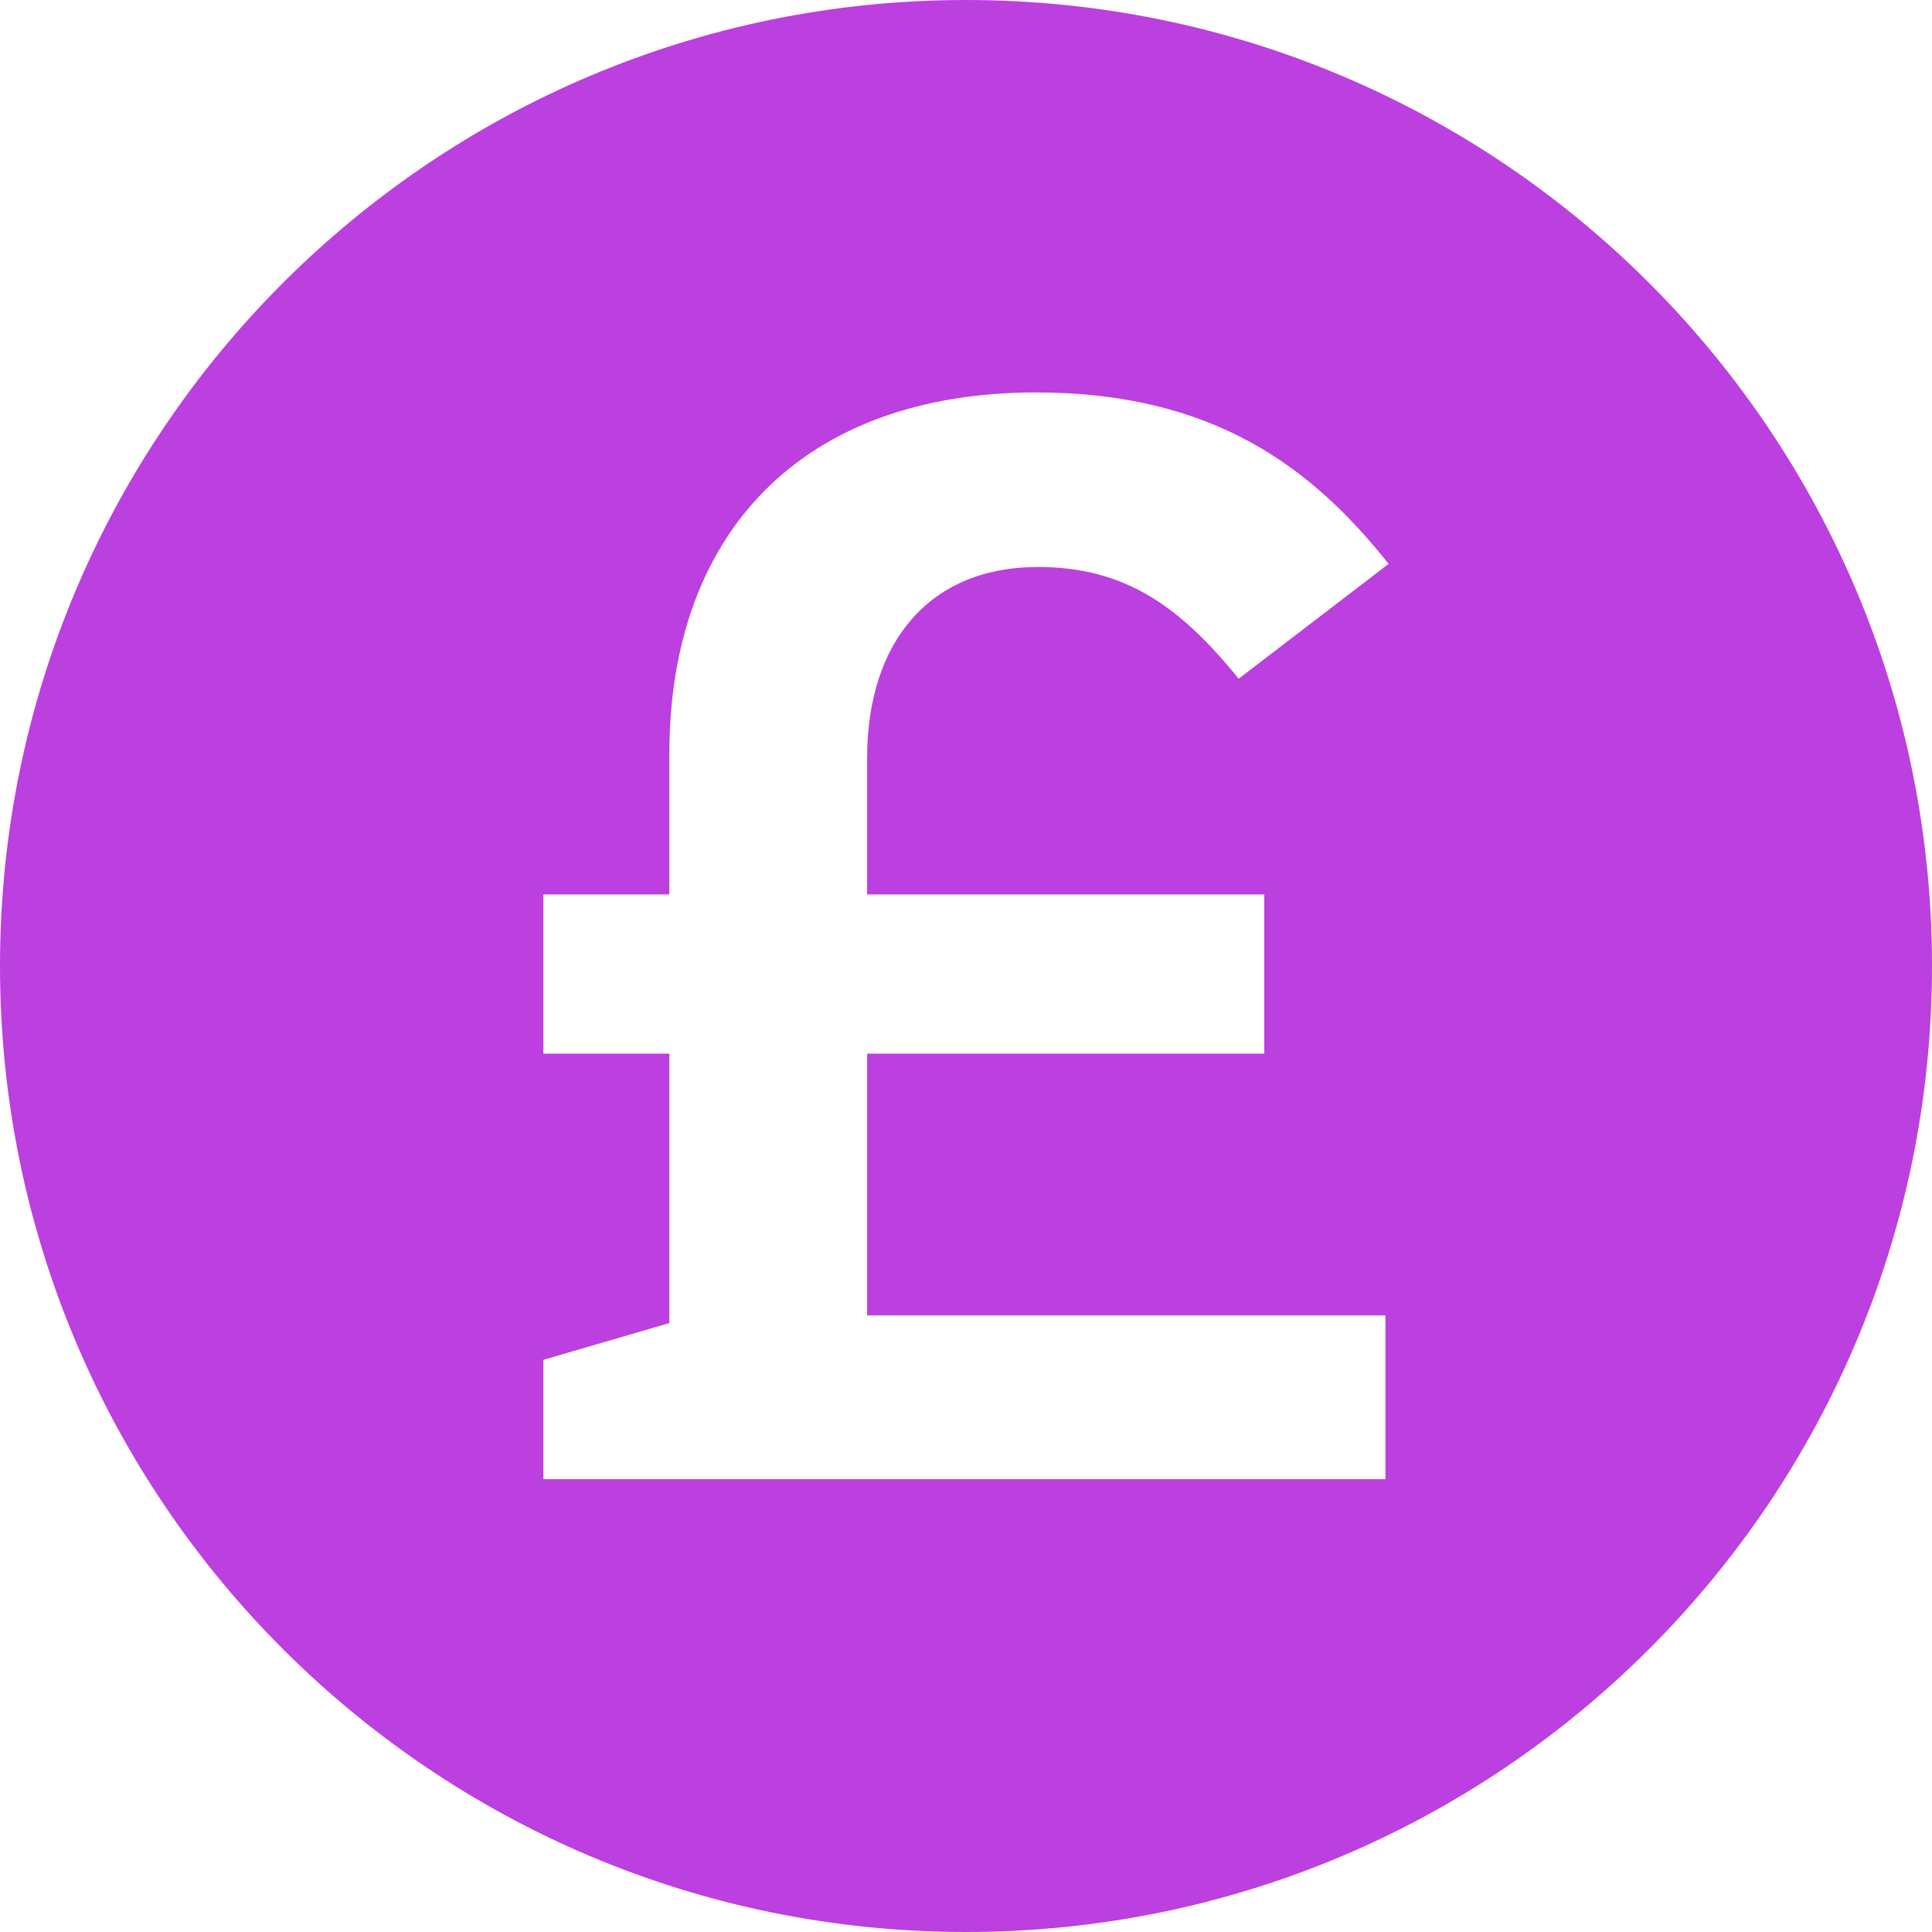 <!-- Generated by IcoMoon.io -->
<svg version="1.1" xmlns="http://www.w3.org/2000/svg" width="32" height="32" viewBox="0 0 32 32">
<title>gbp</title>
<path fill="#bc3fe0" d="M16 32c-8.837 0-16-7.163-16-16s7.163-16 16-16 16 7.163 16 16-7.163 16-16 16zM11.087 14.815h-2.087v2.637h2.087v4.462l-2.087 0.609v1.977h13.947v-2.713h-8.585v-4.335h6.578v-2.637h-6.578v-2.255c0-1.952 1.057-3.169 2.827-3.169 1.479 0 2.377 0.685 3.328 1.85l2.483-1.901c-1.268-1.598-2.906-2.84-5.838-2.84-3.856 0-6.075 2.307-6.075 5.983z"></path>
</svg>
